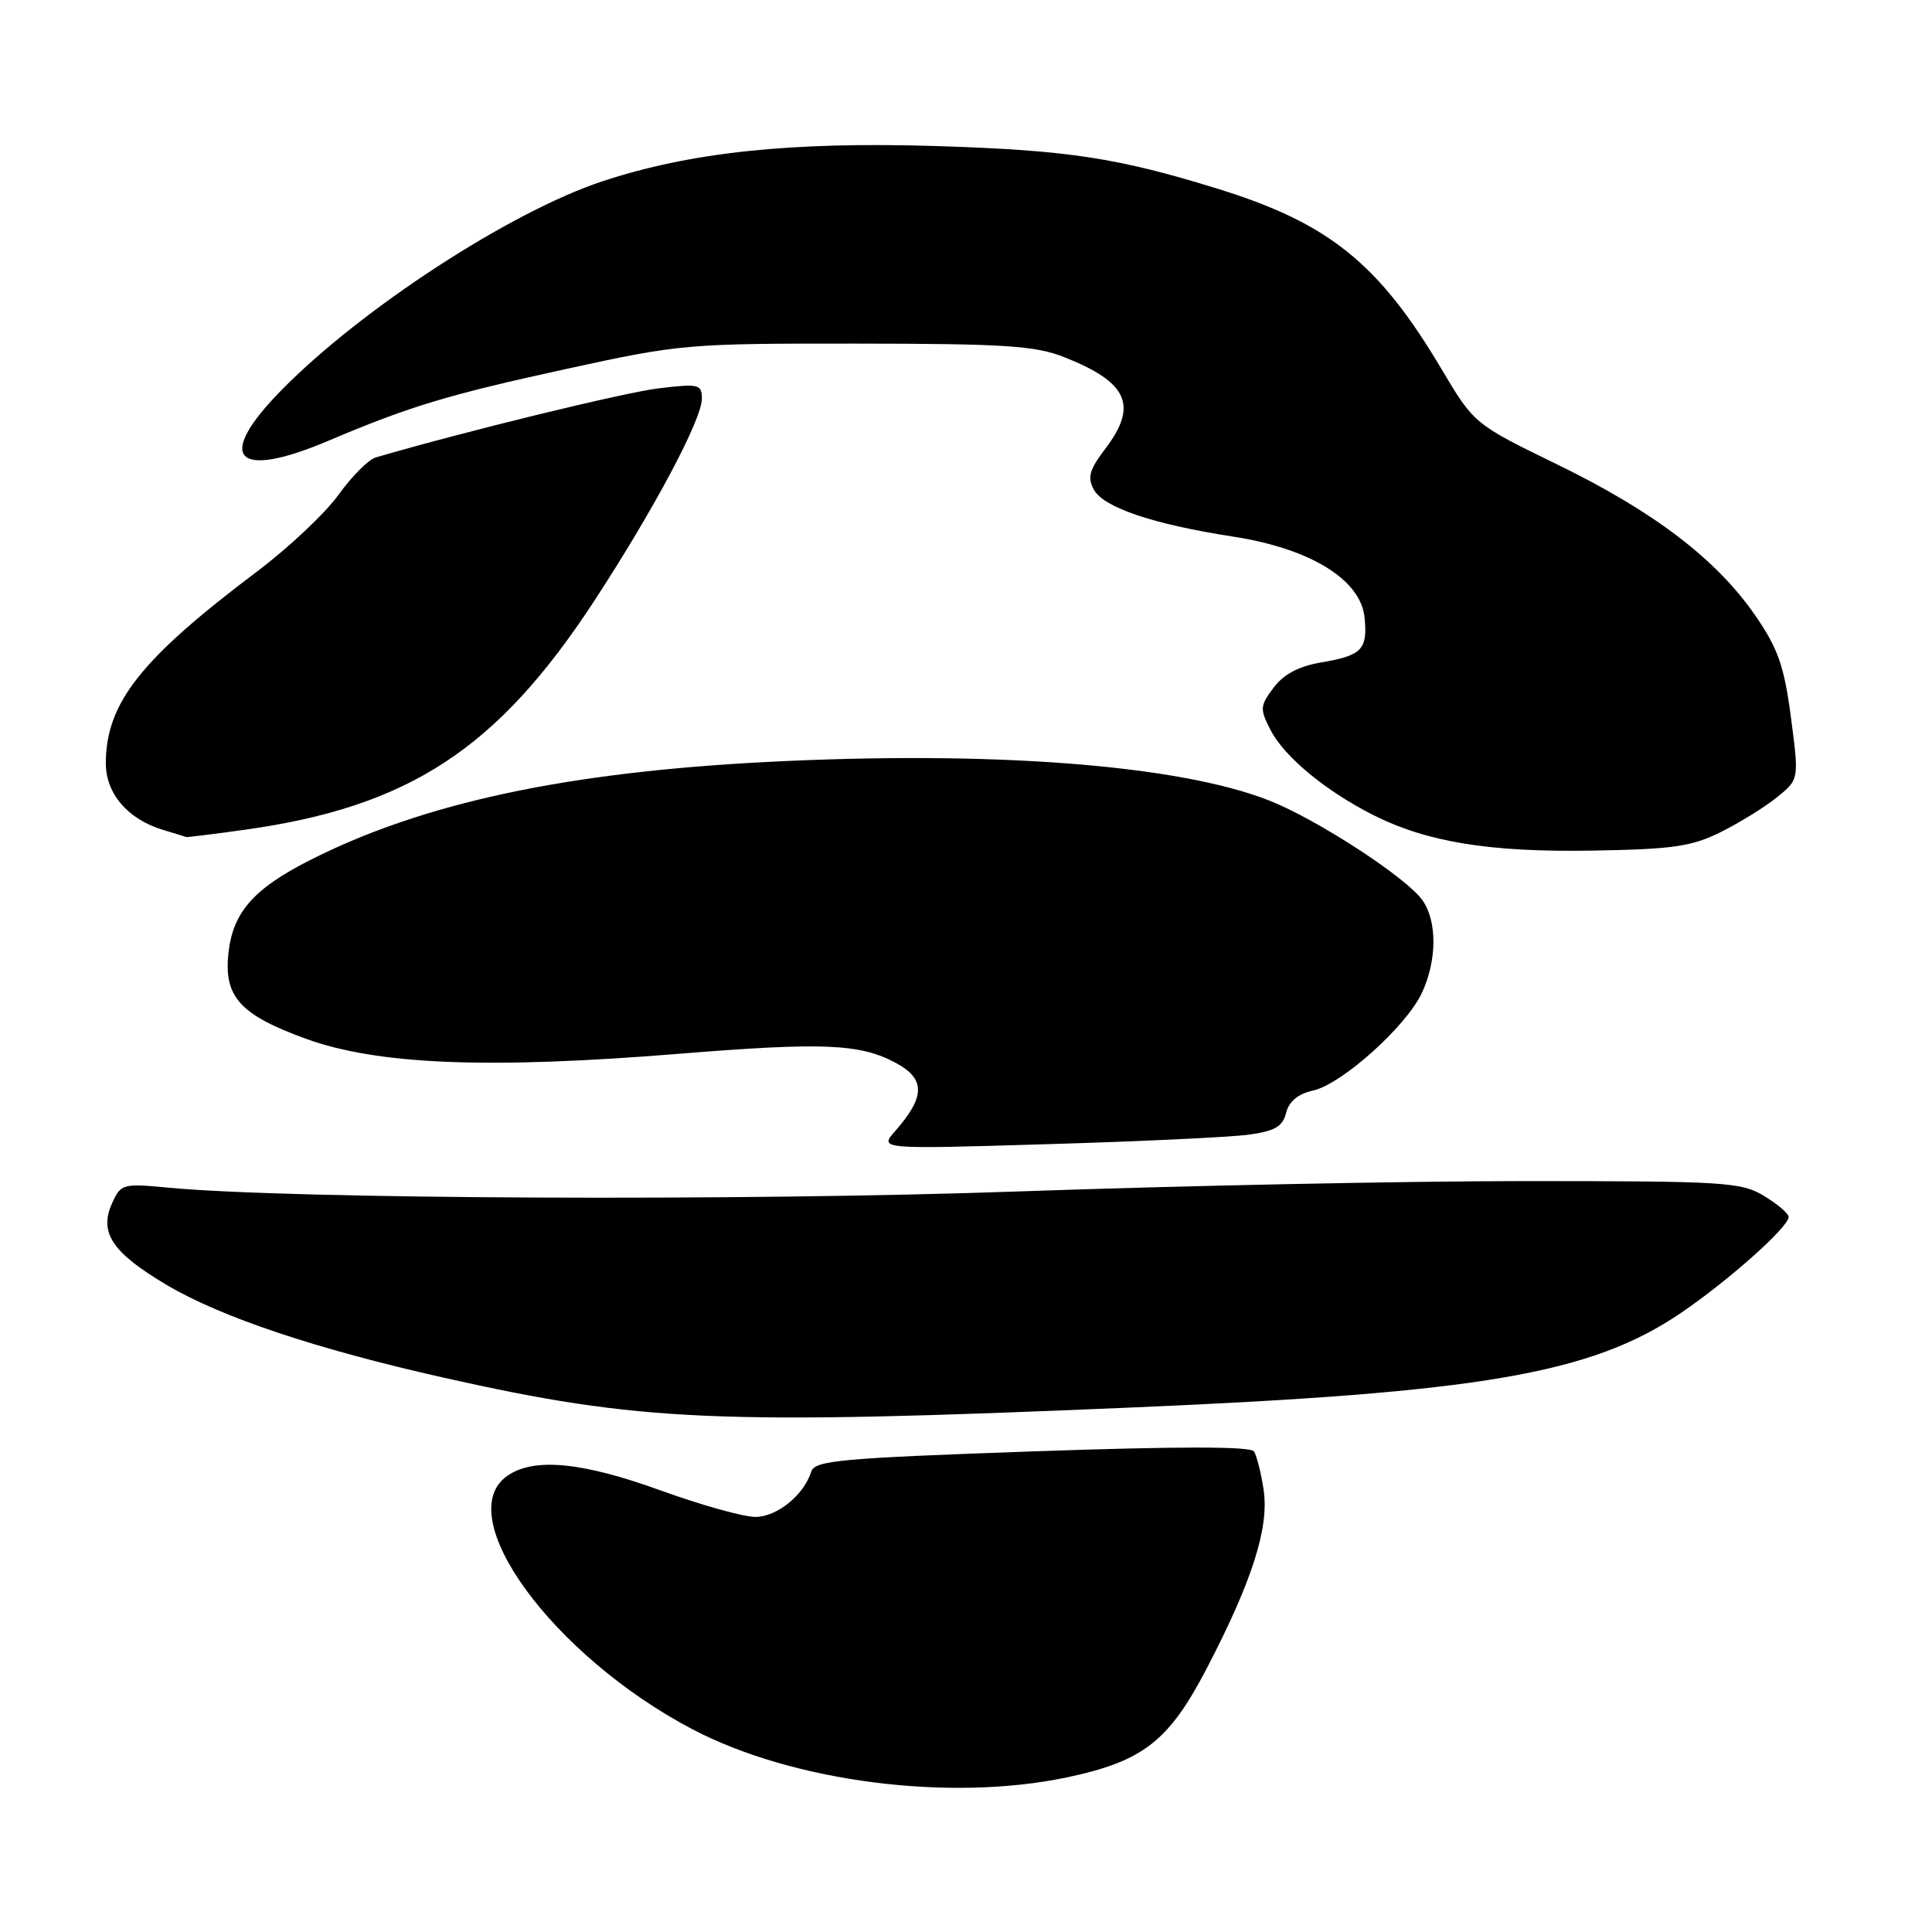 <?xml version="1.0" encoding="UTF-8" standalone="no"?>
<!DOCTYPE svg PUBLIC "-//W3C//DTD SVG 1.1//EN" "http://www.w3.org/Graphics/SVG/1.1/DTD/svg11.dtd" >
<svg xmlns="http://www.w3.org/2000/svg" xmlns:xlink="http://www.w3.org/1999/xlink" version="1.1" viewBox="0 0 256 256">
 <g >
 <path fill="currentColor"
d=" M 141.43 235.50 C 151.48 233.37 154.89 230.70 159.90 221.07 C 165.93 209.49 168.18 202.41 167.44 197.43 C 167.10 195.18 166.52 192.88 166.16 192.32 C 165.72 191.64 156.09 191.64 136.77 192.32 C 111.41 193.21 107.97 193.52 107.50 194.99 C 106.51 198.12 102.95 201.00 100.08 201.00 C 98.52 201.00 92.89 199.43 87.57 197.50 C 77.11 193.71 70.72 193.10 67.22 195.56 C 59.68 200.84 73.20 219.37 91.70 229.11 C 105.03 236.12 125.87 238.79 141.43 235.50 Z  M 150.00 186.50 C 196.25 184.53 210.82 182.03 222.66 174.02 C 228.95 169.76 237.00 162.60 237.00 161.26 C 237.00 160.80 235.54 159.55 233.75 158.47 C 230.72 156.63 228.56 156.50 202.00 156.50 C 186.32 156.50 156.18 157.12 135.00 157.87 C 98.56 159.17 38.32 158.90 22.28 157.37 C 16.29 156.80 16.02 156.87 14.87 159.39 C 13.08 163.32 14.84 165.97 22.12 170.28 C 29.33 174.55 41.93 178.76 58.84 182.56 C 84.90 188.40 95.09 188.84 150.00 186.50 Z  M 165.46 150.35 C 168.94 149.87 169.96 149.28 170.42 147.45 C 170.80 145.94 172.00 144.94 173.97 144.51 C 177.77 143.67 186.27 136.07 188.38 131.62 C 190.41 127.33 190.46 122.10 188.49 119.30 C 186.40 116.30 174.52 108.57 168.17 106.07 C 156.18 101.34 131.40 99.44 101.71 100.96 C 74.96 102.33 56.01 106.40 41.04 113.99 C 33.64 117.74 30.88 120.87 30.28 126.20 C 29.62 132.06 31.75 134.44 40.50 137.63 C 50.00 141.09 64.63 141.69 90.00 139.63 C 109.03 138.09 113.94 138.29 118.66 140.82 C 122.65 142.95 122.63 145.31 118.60 149.89 C 116.50 152.28 116.50 152.28 138.79 151.61 C 151.04 151.25 163.05 150.68 165.46 150.35 Z  M 228.00 110.26 C 230.47 109.03 233.83 106.96 235.45 105.65 C 238.39 103.28 238.39 103.28 237.31 95.06 C 236.41 88.24 235.60 85.94 232.60 81.58 C 227.47 74.13 219.21 67.82 206.42 61.58 C 195.33 56.18 195.33 56.18 190.97 48.84 C 182.71 34.93 176.08 29.58 161.50 25.06 C 148.07 20.89 141.52 19.90 124.00 19.35 C 104.80 18.76 91.47 20.17 79.83 24.02 C 67.62 28.06 47.86 40.92 37.25 51.74 C 28.45 60.71 31.19 63.63 43.50 58.41 C 54.31 53.83 59.35 52.31 75.03 48.89 C 90.12 45.59 91.06 45.51 113.50 45.53 C 133.04 45.54 137.17 45.81 140.95 47.30 C 149.47 50.65 150.84 53.72 146.43 59.50 C 144.36 62.22 144.07 63.26 144.92 64.85 C 146.20 67.24 152.74 69.45 163.37 71.10 C 173.66 72.69 180.34 76.81 180.82 81.88 C 181.22 86.08 180.46 86.86 175.03 87.78 C 172.08 88.29 170.08 89.35 168.75 91.13 C 166.94 93.55 166.92 93.94 168.37 96.76 C 170.19 100.28 175.64 104.79 181.89 107.96 C 189.04 111.58 197.34 112.94 211.00 112.71 C 221.67 112.53 224.16 112.17 228.00 110.26 Z  M 32.40 109.95 C 54.18 106.92 65.88 99.27 78.69 79.70 C 86.59 67.63 93.00 55.59 93.00 52.84 C 93.00 50.91 92.62 50.82 87.25 51.46 C 82.74 52.00 61.32 57.23 49.77 60.62 C 48.82 60.90 46.60 63.13 44.84 65.58 C 43.08 68.02 38.23 72.59 34.07 75.72 C 18.66 87.32 14.07 93.12 14.02 101.08 C 14.00 105.14 16.92 108.56 21.62 109.97 C 23.20 110.44 24.58 110.87 24.68 110.91 C 24.78 110.96 28.25 110.53 32.40 109.95 Z "/>
</g>
</svg>